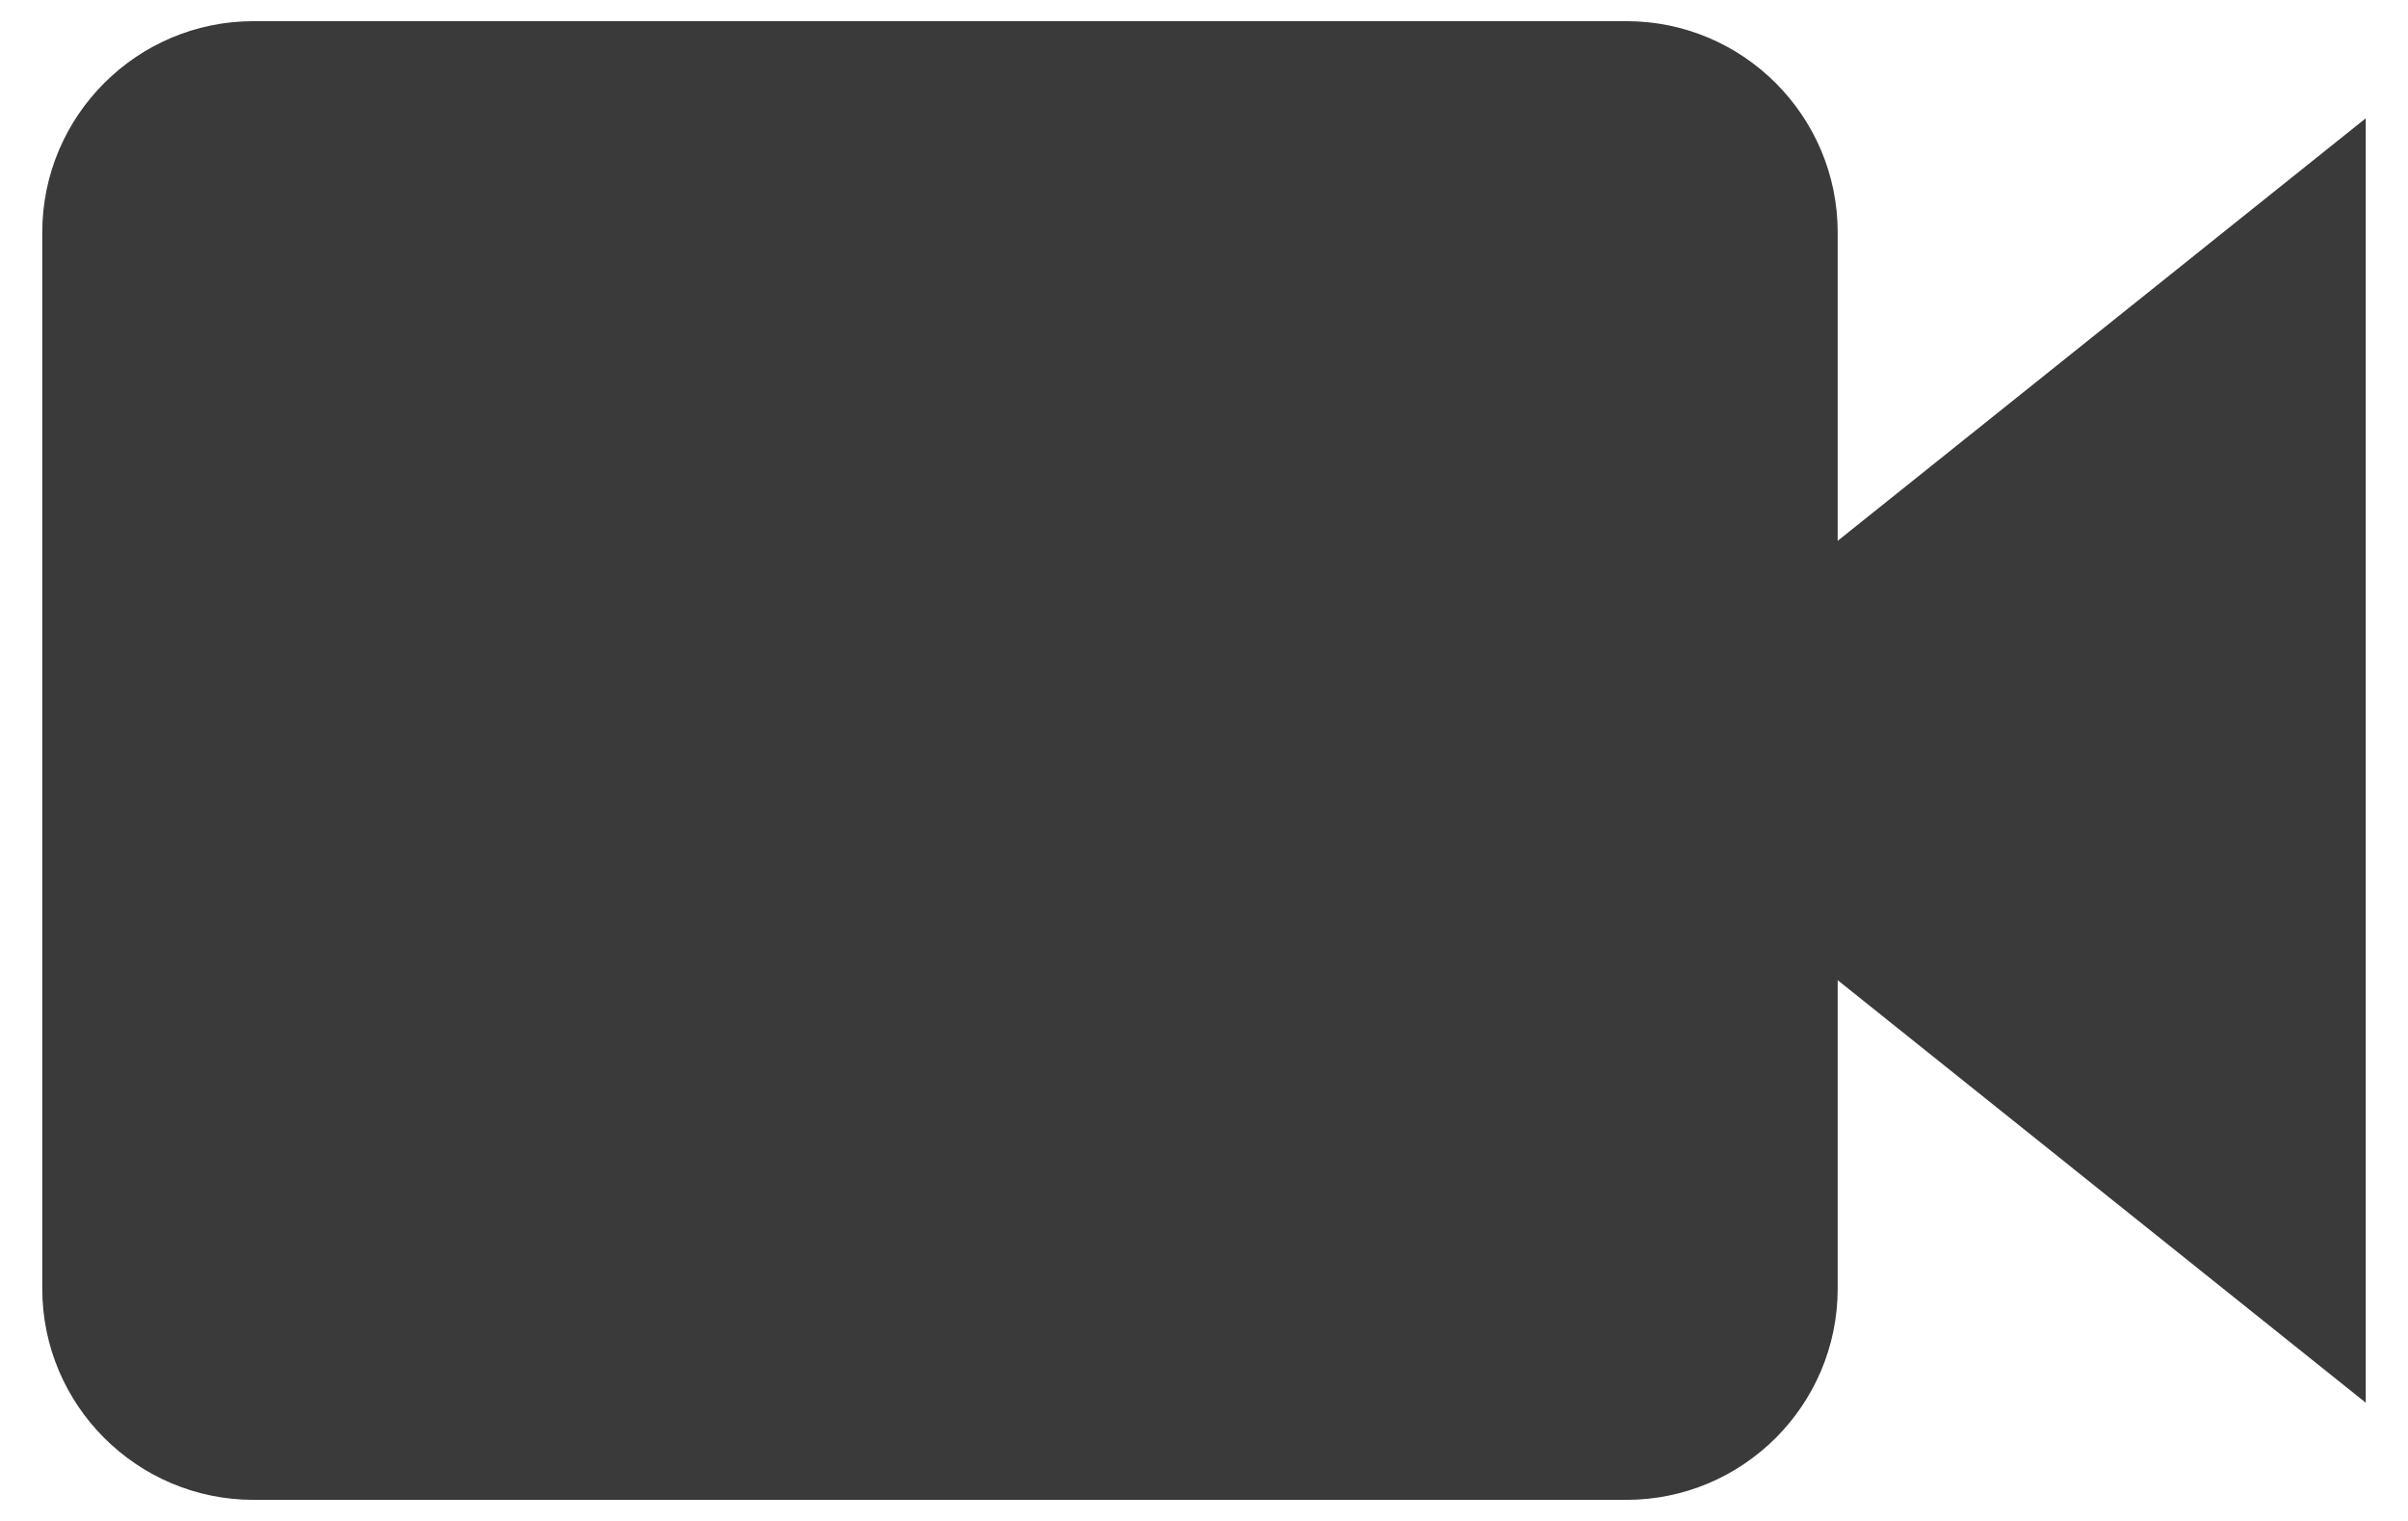 <svg width="38" height="24" viewBox="0 0 38 24" fill="none" xmlns="http://www.w3.org/2000/svg">
<path d="M4 0.334C2.162 0.334 0.667 1.829 0.667 3.667V20.334C0.667 22.172 2.162 23.667 4 23.667H25.667C27.505 23.667 29 22.172 29 20.334V15.467L37.333 22.134V1.867L29 8.534V3.667C29 1.829 27.505 0.334 25.667 0.334H4Z" fill="#3A3A3A"/>
</svg>
